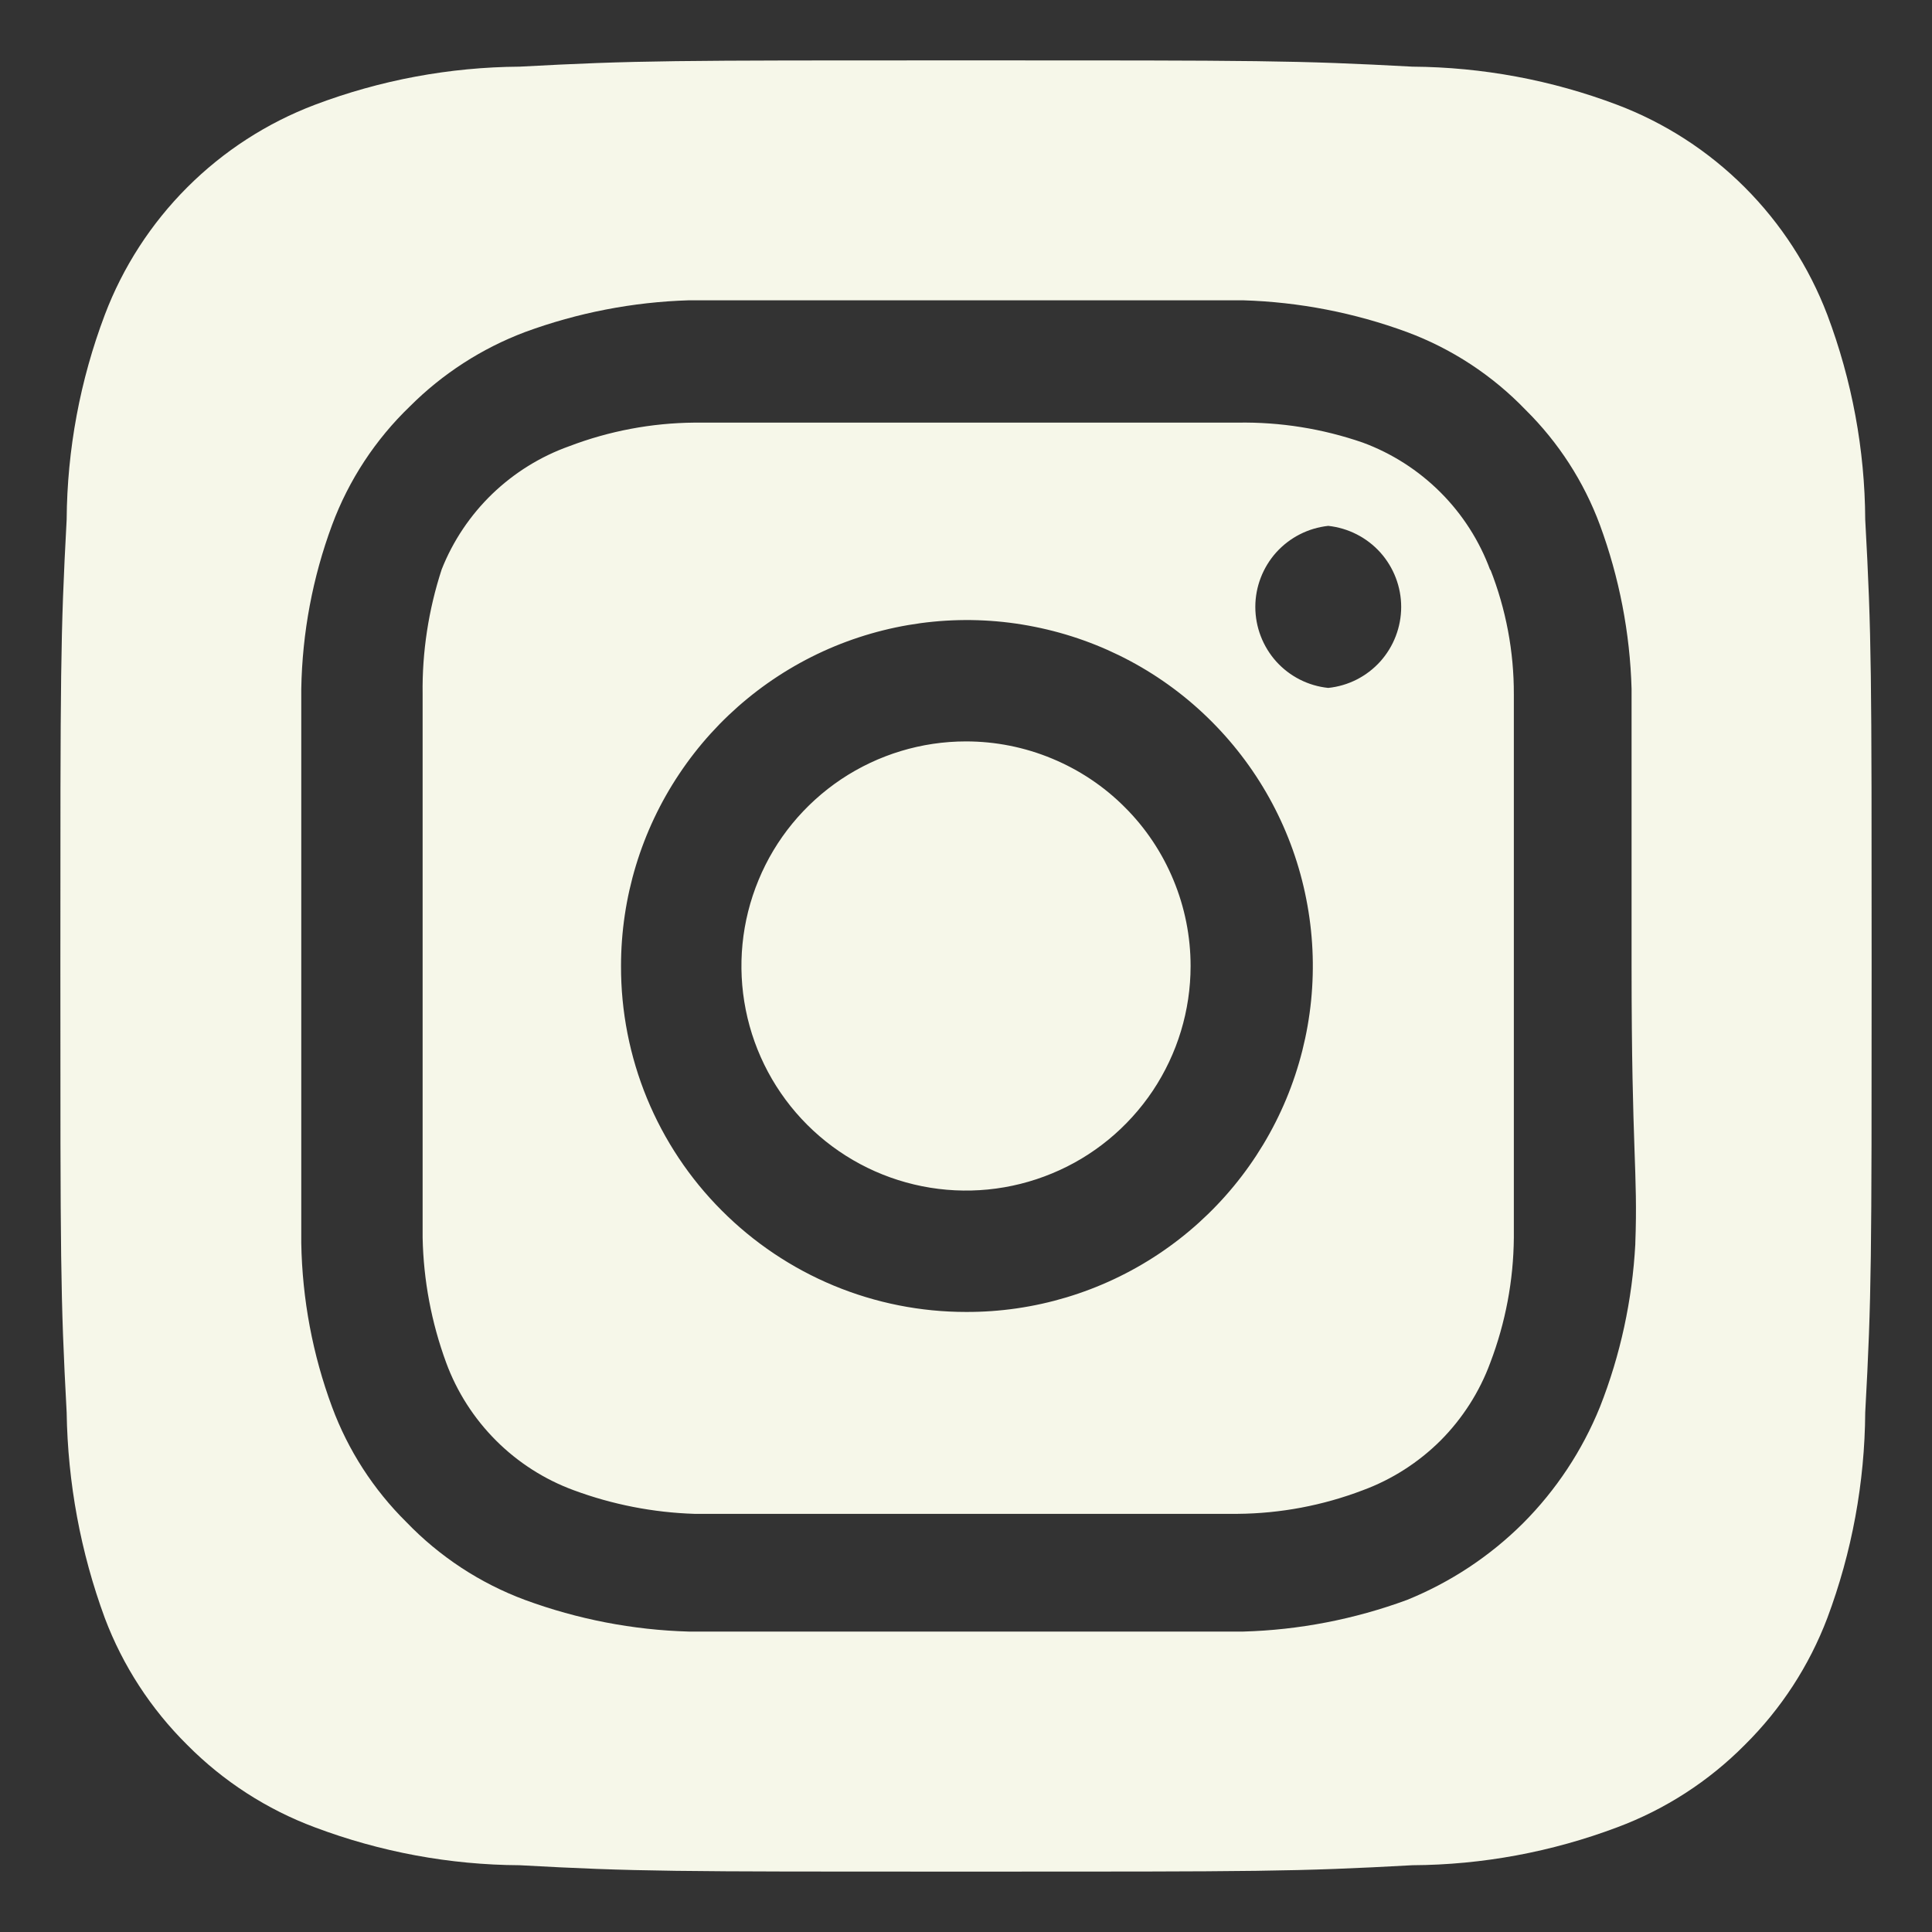 <svg width="16" height="16" viewBox="0 0 16 16" fill="none" xmlns="http://www.w3.org/2000/svg">
<rect x="0" y="0" width="16" height="16" fill="#333333" stroke="none"/>
<path d="M8 6.14C7.632 6.14 7.273 6.249 6.967 6.453C6.661 6.658 6.422 6.948 6.282 7.288C6.141 7.628 6.104 8.002 6.176 8.363C6.248 8.724 6.425 9.055 6.685 9.315C6.945 9.575 7.276 9.752 7.637 9.824C7.998 9.896 8.372 9.859 8.712 9.718C9.052 9.578 9.342 9.339 9.547 9.033C9.751 8.727 9.86 8.368 9.86 8C9.86 7.756 9.812 7.514 9.718 7.288C9.625 7.063 9.488 6.857 9.315 6.685C9.143 6.512 8.937 6.375 8.712 6.282C8.486 6.188 8.244 6.14 8 6.14ZM15.447 4.303C15.444 3.723 15.337 3.149 15.133 2.607C14.982 2.211 14.749 1.851 14.449 1.551C14.149 1.251 13.789 1.018 13.393 0.868C12.851 0.663 12.277 0.556 11.697 0.552C10.73 0.5 10.445 0.5 8 0.5C5.555 0.5 5.27 0.5 4.303 0.552C3.723 0.556 3.149 0.663 2.607 0.868C2.211 1.018 1.851 1.251 1.551 1.551C1.251 1.851 1.018 2.211 0.868 2.607C0.663 3.149 0.556 3.723 0.552 4.303C0.5 5.27 0.5 5.555 0.5 8C0.5 10.445 0.5 10.73 0.552 11.697C0.561 12.279 0.667 12.854 0.868 13.4C1.017 13.795 1.25 14.153 1.55 14.45C1.849 14.752 2.21 14.985 2.607 15.133C3.149 15.337 3.723 15.444 4.303 15.447C5.27 15.5 5.555 15.5 8 15.5C10.445 15.5 10.73 15.5 11.697 15.447C12.277 15.444 12.851 15.337 13.393 15.133C13.79 14.985 14.151 14.752 14.45 14.45C14.75 14.153 14.983 13.795 15.133 13.4C15.337 12.855 15.443 12.279 15.447 11.697C15.5 10.73 15.5 10.445 15.5 8C15.5 5.555 15.5 5.27 15.447 4.303ZM13.543 10.303C13.518 10.765 13.42 11.221 13.25 11.652C13.104 12.012 12.888 12.339 12.614 12.614C12.339 12.888 12.012 13.104 11.652 13.25C11.217 13.41 10.759 13.499 10.295 13.512C9.703 13.512 9.545 13.512 8 13.512C6.455 13.512 6.298 13.512 5.705 13.512C5.241 13.499 4.783 13.41 4.348 13.25C3.976 13.112 3.64 12.891 3.365 12.605C3.093 12.336 2.883 12.011 2.75 11.652C2.589 11.218 2.503 10.759 2.495 10.295C2.495 9.703 2.495 9.545 2.495 8C2.495 6.455 2.495 6.298 2.495 5.705C2.503 5.241 2.589 4.782 2.75 4.348C2.888 3.976 3.109 3.64 3.395 3.365C3.665 3.095 3.99 2.885 4.348 2.75C4.783 2.59 5.241 2.501 5.705 2.487C6.298 2.487 6.455 2.487 8 2.487C9.545 2.487 9.703 2.487 10.295 2.487C10.759 2.501 11.217 2.59 11.652 2.75C12.024 2.888 12.36 3.109 12.635 3.395C12.907 3.664 13.117 3.989 13.25 4.348C13.41 4.783 13.499 5.241 13.512 5.705C13.512 6.298 13.512 6.455 13.512 8C13.512 9.545 13.565 9.703 13.543 10.295V10.303ZM12.342 4.723C12.253 4.48 12.112 4.26 11.93 4.078C11.747 3.895 11.527 3.754 11.285 3.665C10.952 3.55 10.602 3.494 10.25 3.5C9.665 3.5 9.5 3.5 8 3.5C6.5 3.5 6.335 3.5 5.75 3.5C5.396 3.503 5.046 3.569 4.715 3.695C4.476 3.78 4.259 3.915 4.076 4.091C3.894 4.267 3.751 4.48 3.658 4.715C3.549 5.049 3.495 5.399 3.5 5.75C3.5 6.335 3.5 6.5 3.5 8C3.5 9.5 3.5 9.665 3.5 10.25C3.507 10.603 3.573 10.953 3.695 11.285C3.784 11.527 3.925 11.747 4.108 11.93C4.29 12.112 4.51 12.253 4.753 12.342C5.072 12.46 5.409 12.526 5.75 12.537C6.335 12.537 6.5 12.537 8 12.537C9.5 12.537 9.665 12.537 10.25 12.537C10.604 12.534 10.954 12.468 11.285 12.342C11.527 12.253 11.747 12.112 11.93 11.93C12.112 11.747 12.253 11.527 12.342 11.285C12.468 10.954 12.534 10.604 12.537 10.25C12.537 9.665 12.537 9.5 12.537 8C12.537 6.5 12.537 6.335 12.537 5.75C12.538 5.396 12.472 5.045 12.342 4.715V4.723ZM8 10.865C7.624 10.865 7.252 10.791 6.905 10.647C6.558 10.503 6.242 10.291 5.977 10.025C5.711 9.759 5.501 9.443 5.358 9.096C5.215 8.748 5.142 8.376 5.143 8C5.143 7.433 5.311 6.879 5.626 6.408C5.941 5.936 6.389 5.569 6.913 5.352C7.437 5.136 8.013 5.079 8.569 5.191C9.125 5.302 9.636 5.575 10.036 5.977C10.436 6.378 10.709 6.889 10.818 7.446C10.928 8.002 10.87 8.578 10.652 9.102C10.434 9.625 10.066 10.072 9.594 10.386C9.122 10.7 8.567 10.867 8 10.865ZM11 5.697C10.834 5.68 10.681 5.602 10.569 5.478C10.458 5.354 10.396 5.193 10.396 5.026C10.396 4.86 10.458 4.699 10.569 4.575C10.681 4.451 10.834 4.373 11 4.355C11.166 4.373 11.319 4.451 11.431 4.575C11.542 4.699 11.604 4.86 11.604 5.026C11.604 5.193 11.542 5.354 11.431 5.478C11.319 5.602 11.166 5.68 11 5.697Z" fill="#F6F7E9"/>
</svg>
